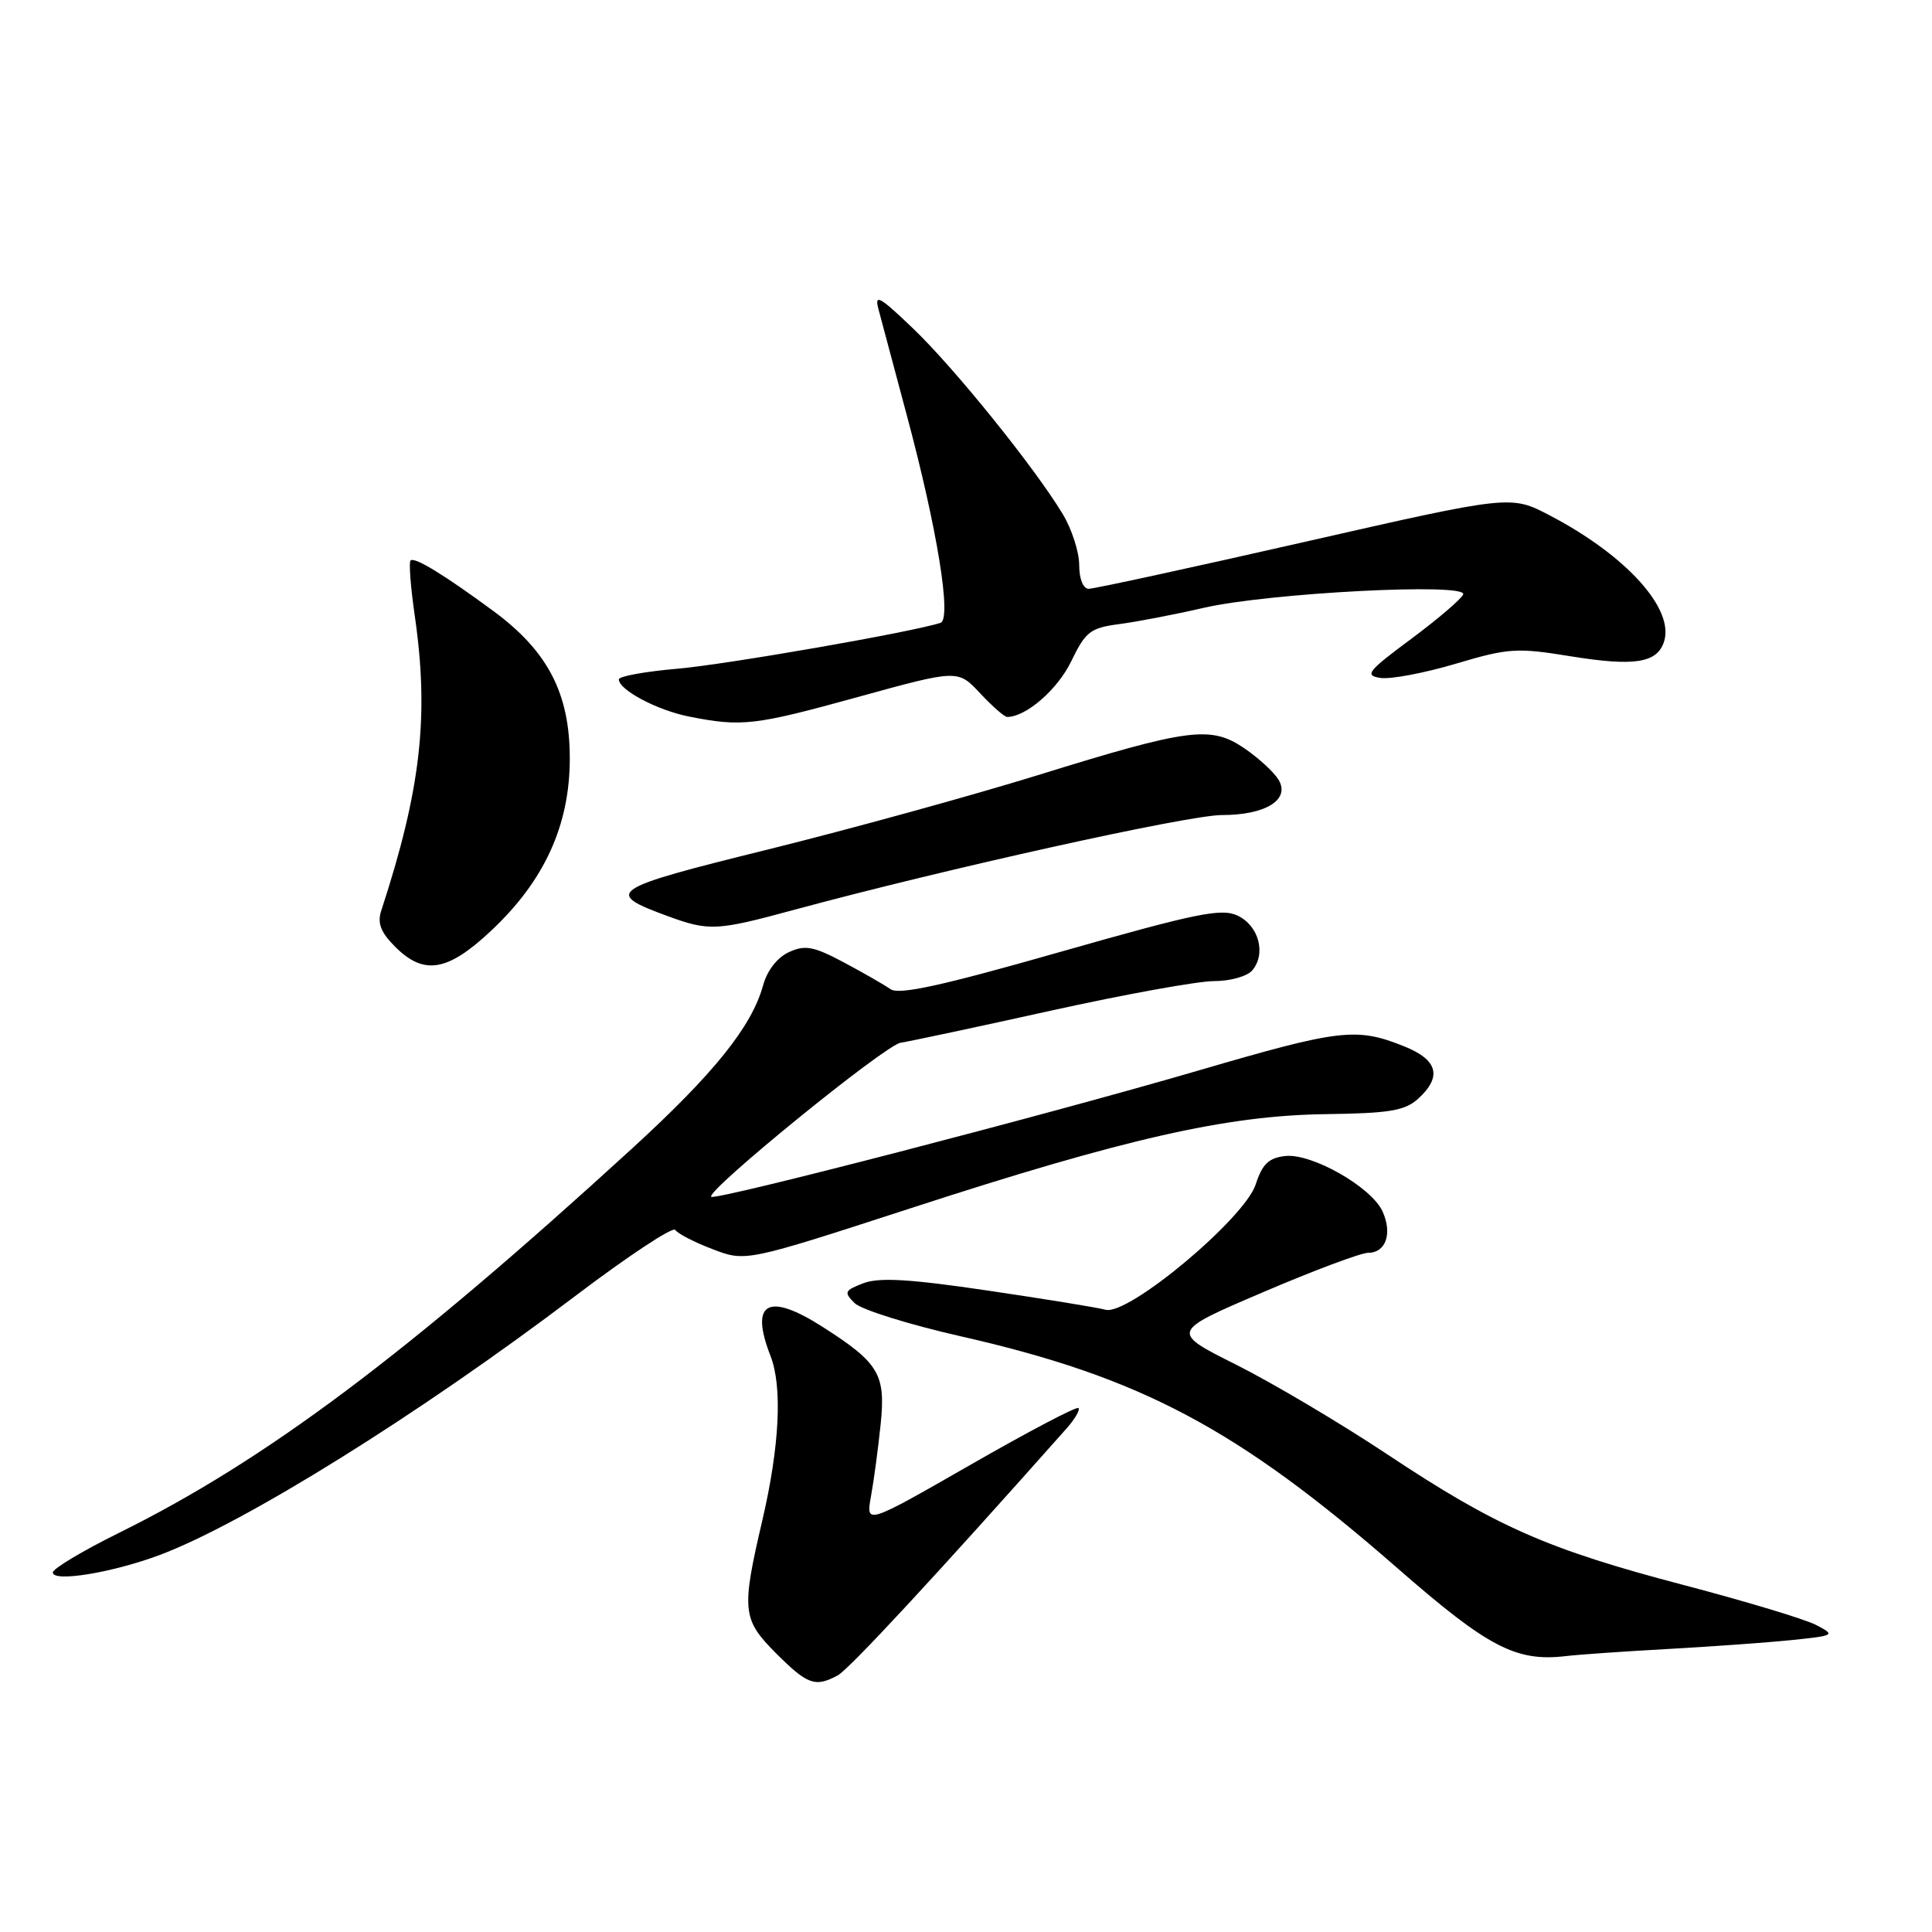 <?xml version="1.0" encoding="UTF-8" standalone="no"?>
<!DOCTYPE svg PUBLIC "-//W3C//DTD SVG 1.1//EN" "http://www.w3.org/Graphics/SVG/1.1/DTD/svg11.dtd" >
<svg xmlns="http://www.w3.org/2000/svg" xmlns:xlink="http://www.w3.org/1999/xlink" version="1.1" viewBox="0 0 256 256">
 <g >
 <path fill="currentColor"
d=" M 111.00 222.00 C 112.51 221.19 124.14 208.64 141.35 189.25 C 142.44 188.02 143.14 186.81 142.90 186.57 C 142.66 186.33 136.23 189.71 128.60 194.09 C 114.73 202.04 114.73 202.04 115.41 198.27 C 115.79 196.20 116.36 191.91 116.69 188.73 C 117.37 182.10 116.49 180.61 109.05 175.85 C 101.76 171.18 99.31 172.53 102.10 179.68 C 103.69 183.77 103.30 191.64 101.01 201.47 C 98.22 213.42 98.34 214.58 102.88 219.12 C 107.00 223.23 108.02 223.60 111.00 222.00 Z  M 221.00 218.50 C 226.78 218.18 234.15 217.65 237.40 217.32 C 243.15 216.72 243.23 216.67 240.65 215.32 C 239.20 214.56 231.30 212.18 223.11 210.03 C 204.99 205.27 198.25 202.30 183.72 192.64 C 177.55 188.54 168.58 183.23 163.80 180.83 C 155.09 176.47 155.09 176.47 167.32 171.24 C 174.04 168.36 180.34 166.00 181.30 166.00 C 183.64 166.00 184.52 163.43 183.19 160.51 C 181.71 157.28 173.80 152.78 170.29 153.18 C 168.11 153.43 167.26 154.25 166.39 156.93 C 164.93 161.46 149.50 174.35 146.50 173.55 C 145.40 173.25 138.35 172.11 130.84 171.00 C 120.58 169.48 116.49 169.24 114.42 170.03 C 111.90 170.99 111.79 171.22 113.23 172.66 C 114.10 173.53 120.44 175.51 127.32 177.07 C 151.16 182.48 163.97 189.28 185.18 207.80 C 197.18 218.29 200.89 220.22 207.50 219.44 C 209.15 219.24 215.22 218.82 221.00 218.50 Z  M 21.12 206.06 C 32.32 201.87 55.56 187.39 76.22 171.73 C 83.22 166.43 89.18 162.49 89.48 162.97 C 89.78 163.45 92.00 164.60 94.42 165.52 C 98.81 167.20 98.81 167.20 120.66 160.10 C 149.03 150.87 162.55 147.80 175.65 147.63 C 184.10 147.52 186.14 147.18 187.90 145.60 C 191.13 142.66 190.53 140.43 186.02 138.63 C 179.73 136.11 177.55 136.37 159.00 141.79 C 138.71 147.73 94.78 159.11 94.24 158.58 C 93.49 157.82 117.26 138.49 119.33 138.17 C 120.53 137.99 129.48 136.08 139.24 133.92 C 149.00 131.76 158.74 130.00 160.87 130.00 C 163.04 130.00 165.29 129.36 165.95 128.56 C 167.79 126.35 166.79 122.66 164.00 121.33 C 161.85 120.31 158.58 120.98 140.50 126.13 C 124.85 130.60 119.12 131.86 118.00 131.07 C 117.17 130.49 114.38 128.89 111.79 127.51 C 107.80 125.39 106.69 125.18 104.54 126.16 C 103.00 126.87 101.65 128.59 101.11 130.58 C 99.60 136.03 94.62 142.23 83.81 152.13 C 53.96 179.44 35.21 193.50 15.75 203.12 C 10.94 205.50 7.00 207.86 7.00 208.36 C 7.00 209.68 14.85 208.40 21.12 206.06 Z  M 65.03 123.37 C 72.12 116.74 75.50 109.36 75.50 100.50 C 75.50 91.87 72.60 86.28 65.34 80.94 C 58.80 76.12 54.91 73.75 54.40 74.27 C 54.16 74.51 54.41 77.81 54.96 81.60 C 56.88 94.88 55.77 104.62 50.51 120.69 C 49.98 122.32 50.45 123.54 52.35 125.44 C 56.16 129.26 59.29 128.75 65.03 123.37 Z  M 105.36 120.52 C 125.32 115.12 157.44 108.00 161.90 108.00 C 167.73 108.00 171.00 105.95 169.41 103.31 C 168.80 102.31 166.78 100.45 164.91 99.17 C 160.43 96.12 157.62 96.48 137.50 102.72 C 128.70 105.44 112.62 109.87 101.76 112.56 C 80.64 117.78 79.93 118.26 88.50 121.40 C 93.98 123.40 94.94 123.35 105.36 120.52 Z  M 113.70 92.35 C 126.92 88.71 126.92 88.71 129.86 91.85 C 131.48 93.58 133.09 95.00 133.45 95.00 C 135.95 95.00 140.12 91.38 141.93 87.65 C 143.84 83.69 144.48 83.20 148.28 82.70 C 150.60 82.40 155.65 81.43 159.50 80.54 C 168.11 78.56 194.45 77.19 193.88 78.76 C 193.67 79.34 190.57 81.99 187.00 84.65 C 181.19 88.96 180.76 89.51 182.93 89.83 C 184.26 90.03 188.75 89.18 192.89 87.95 C 199.88 85.87 200.99 85.80 208.11 86.96 C 216.58 88.33 219.59 87.86 220.50 85.00 C 221.88 80.66 215.46 73.58 205.38 68.31 C 200.20 65.59 200.20 65.59 172.85 71.81 C 157.81 75.23 144.94 78.03 144.25 78.02 C 143.52 78.01 143.00 76.70 143.00 74.87 C 143.00 73.15 142.02 70.11 140.82 68.12 C 137.12 61.98 126.46 48.75 120.96 43.50 C 116.52 39.25 115.84 38.88 116.41 41.00 C 116.77 42.38 118.46 48.67 120.15 55.00 C 124.20 70.11 126.13 82.03 124.62 82.53 C 120.85 83.76 96.24 88.05 89.75 88.61 C 85.49 88.98 82.00 89.61 82.00 90.02 C 82.00 91.42 87.10 94.12 91.31 94.95 C 98.29 96.33 99.98 96.14 113.70 92.35 Z "/>
</g>
</svg>